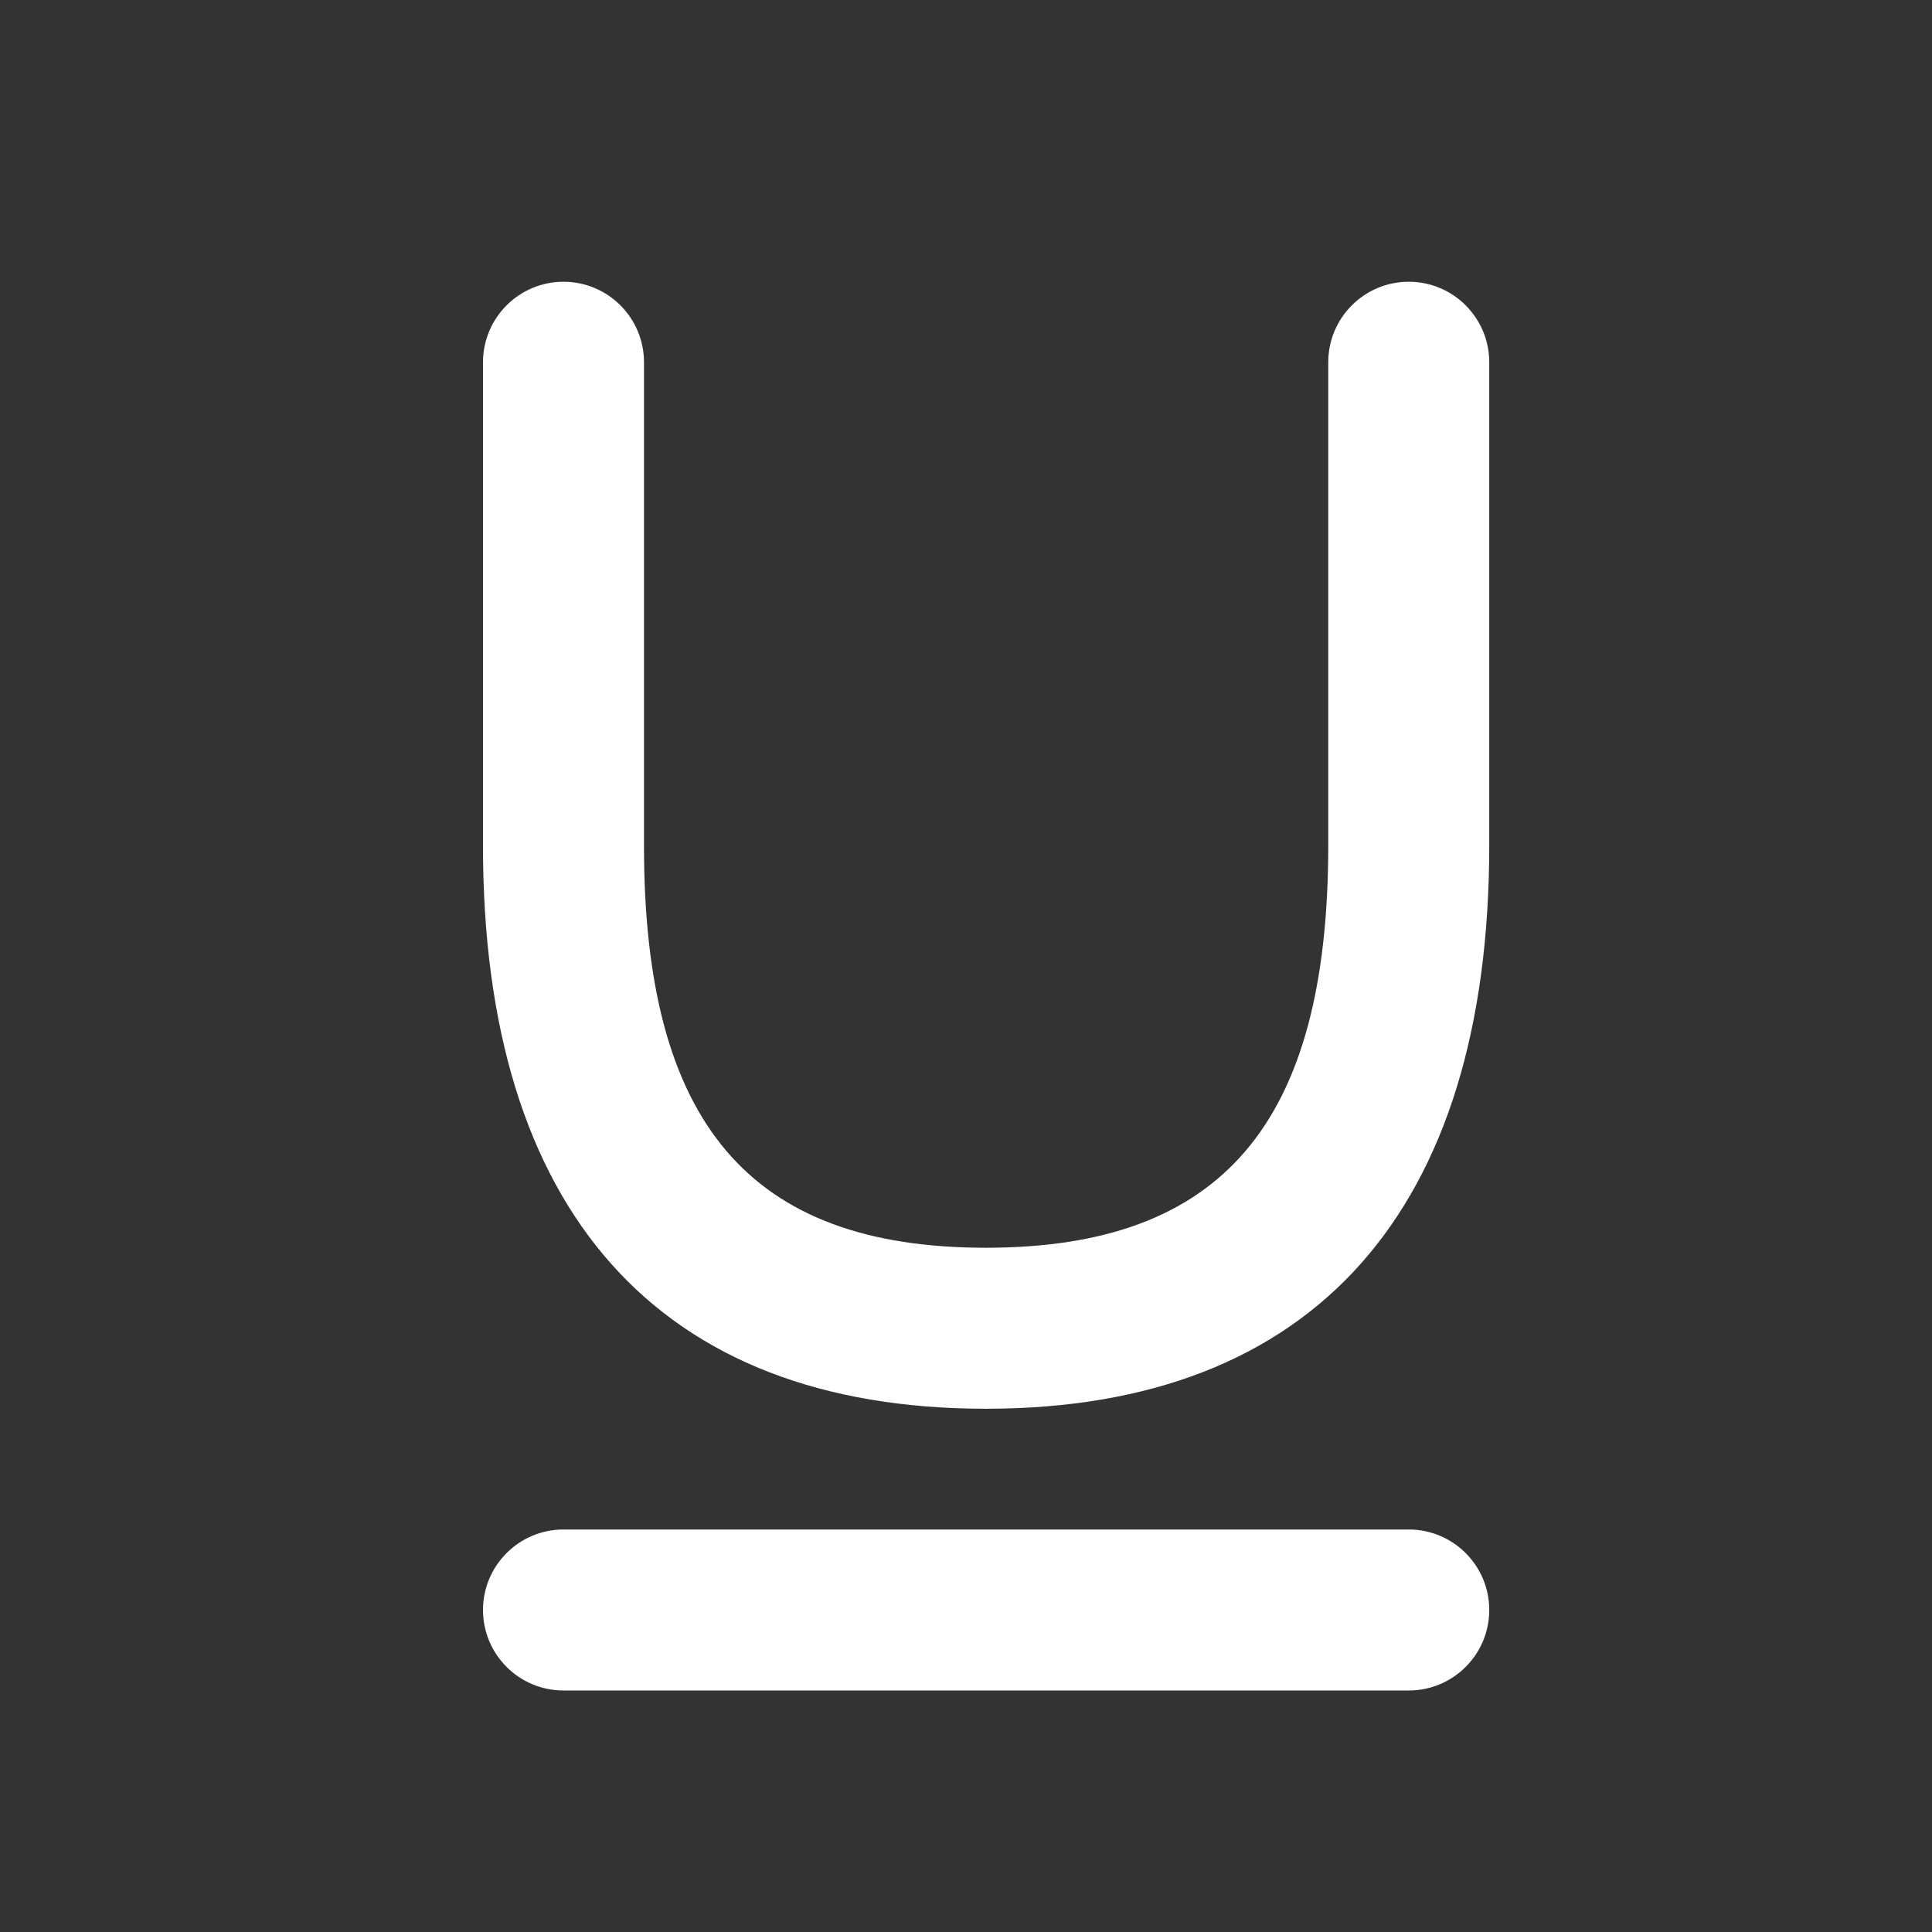 <svg width="24" height="24" viewBox="0 0 24 24" fill="none" xmlns="http://www.w3.org/2000/svg">
<rect x="0" y="0" width="24" height="24" fill="#333333" stroke="none"/>
<path d="M6 4.5C6 3.948 6.448 3.5 7 3.5C7.552 3.5 8 3.948 8 4.5V10.501C7.997 13.963 9.319 15.5 12.247 15.5C15.175 15.5 16.5 13.963 16.5 10.5V4.5C16.5 3.948 16.948 3.5 17.5 3.5C18.052 3.5 18.5 3.948 18.5 4.5V10.5C18.5 15.039 16.32 17.5 12.247 17.5C8.174 17.5 5.996 15.039 6 10.5V4.5ZM7 21C6.448 21 6 20.552 6 20C6 19.448 6.448 19 7 19H17.5C18.052 19 18.5 19.448 18.5 20C18.5 20.552 18.052 21 17.5 21H7Z" fill="#ffffff"/>
</svg>
